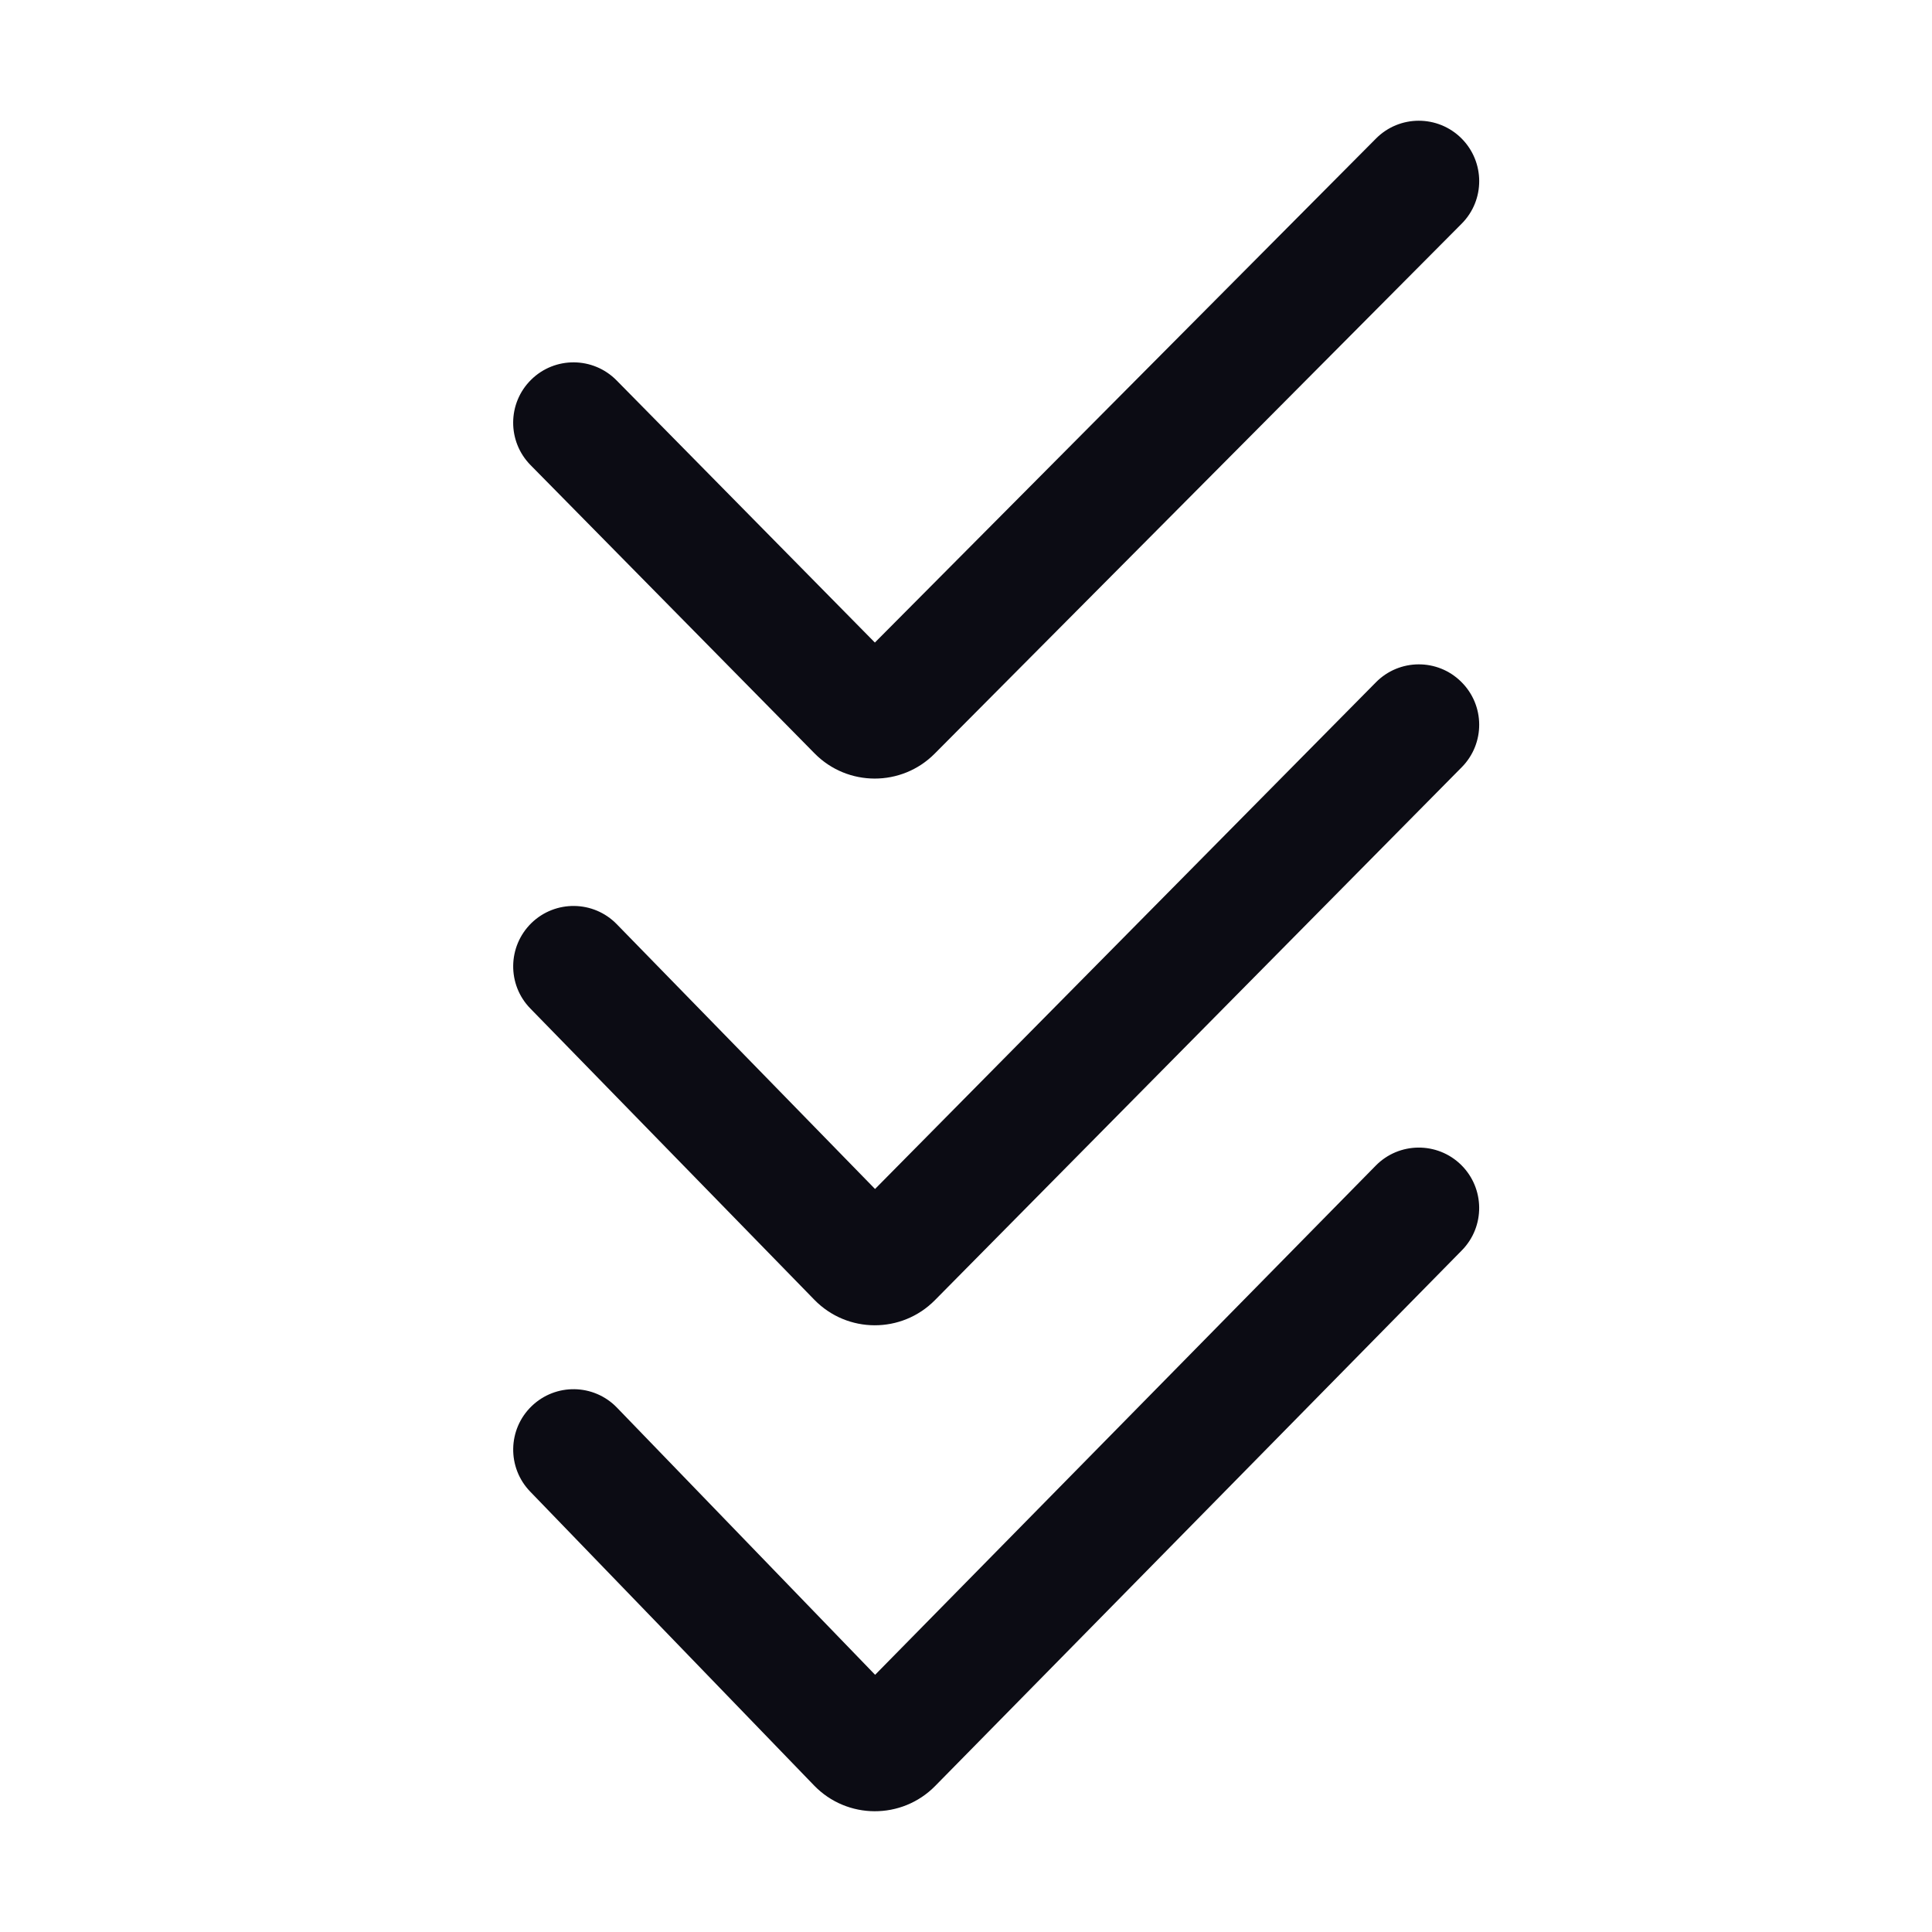 <svg width="24" height="24" viewBox="0 0 24 24" fill="none" xmlns="http://www.w3.org/2000/svg">
<path fill-rule="evenodd" clip-rule="evenodd" d="M18.154 1.718C18.448 2.011 18.449 2.486 18.157 2.779L11.611 9.362C11.2 9.776 10.529 9.775 10.119 9.359L6.591 5.778C6.3 5.483 6.303 5.008 6.598 4.717C6.893 4.426 7.368 4.43 7.659 4.725L10.868 7.982L17.093 1.721C17.385 1.427 17.86 1.426 18.154 1.718ZM18.151 14.471C18.446 14.762 18.45 15.237 18.16 15.532L11.617 22.186C11.203 22.607 10.523 22.604 10.113 22.18L6.586 18.529C6.298 18.231 6.306 17.756 6.604 17.468C6.902 17.18 7.376 17.188 7.664 17.486L10.871 20.805L17.09 14.48C17.381 14.184 17.856 14.181 18.151 14.471ZM18.158 9.531C18.45 9.236 18.447 8.761 18.152 8.47C17.858 8.178 17.383 8.181 17.092 8.476L10.87 14.77L7.662 11.481C7.373 11.184 6.898 11.178 6.601 11.467C6.305 11.757 6.299 12.232 6.588 12.528L10.116 16.146C10.526 16.567 11.201 16.569 11.614 16.151L18.158 9.531Z" fill="#0C0C14"/>
</svg>
